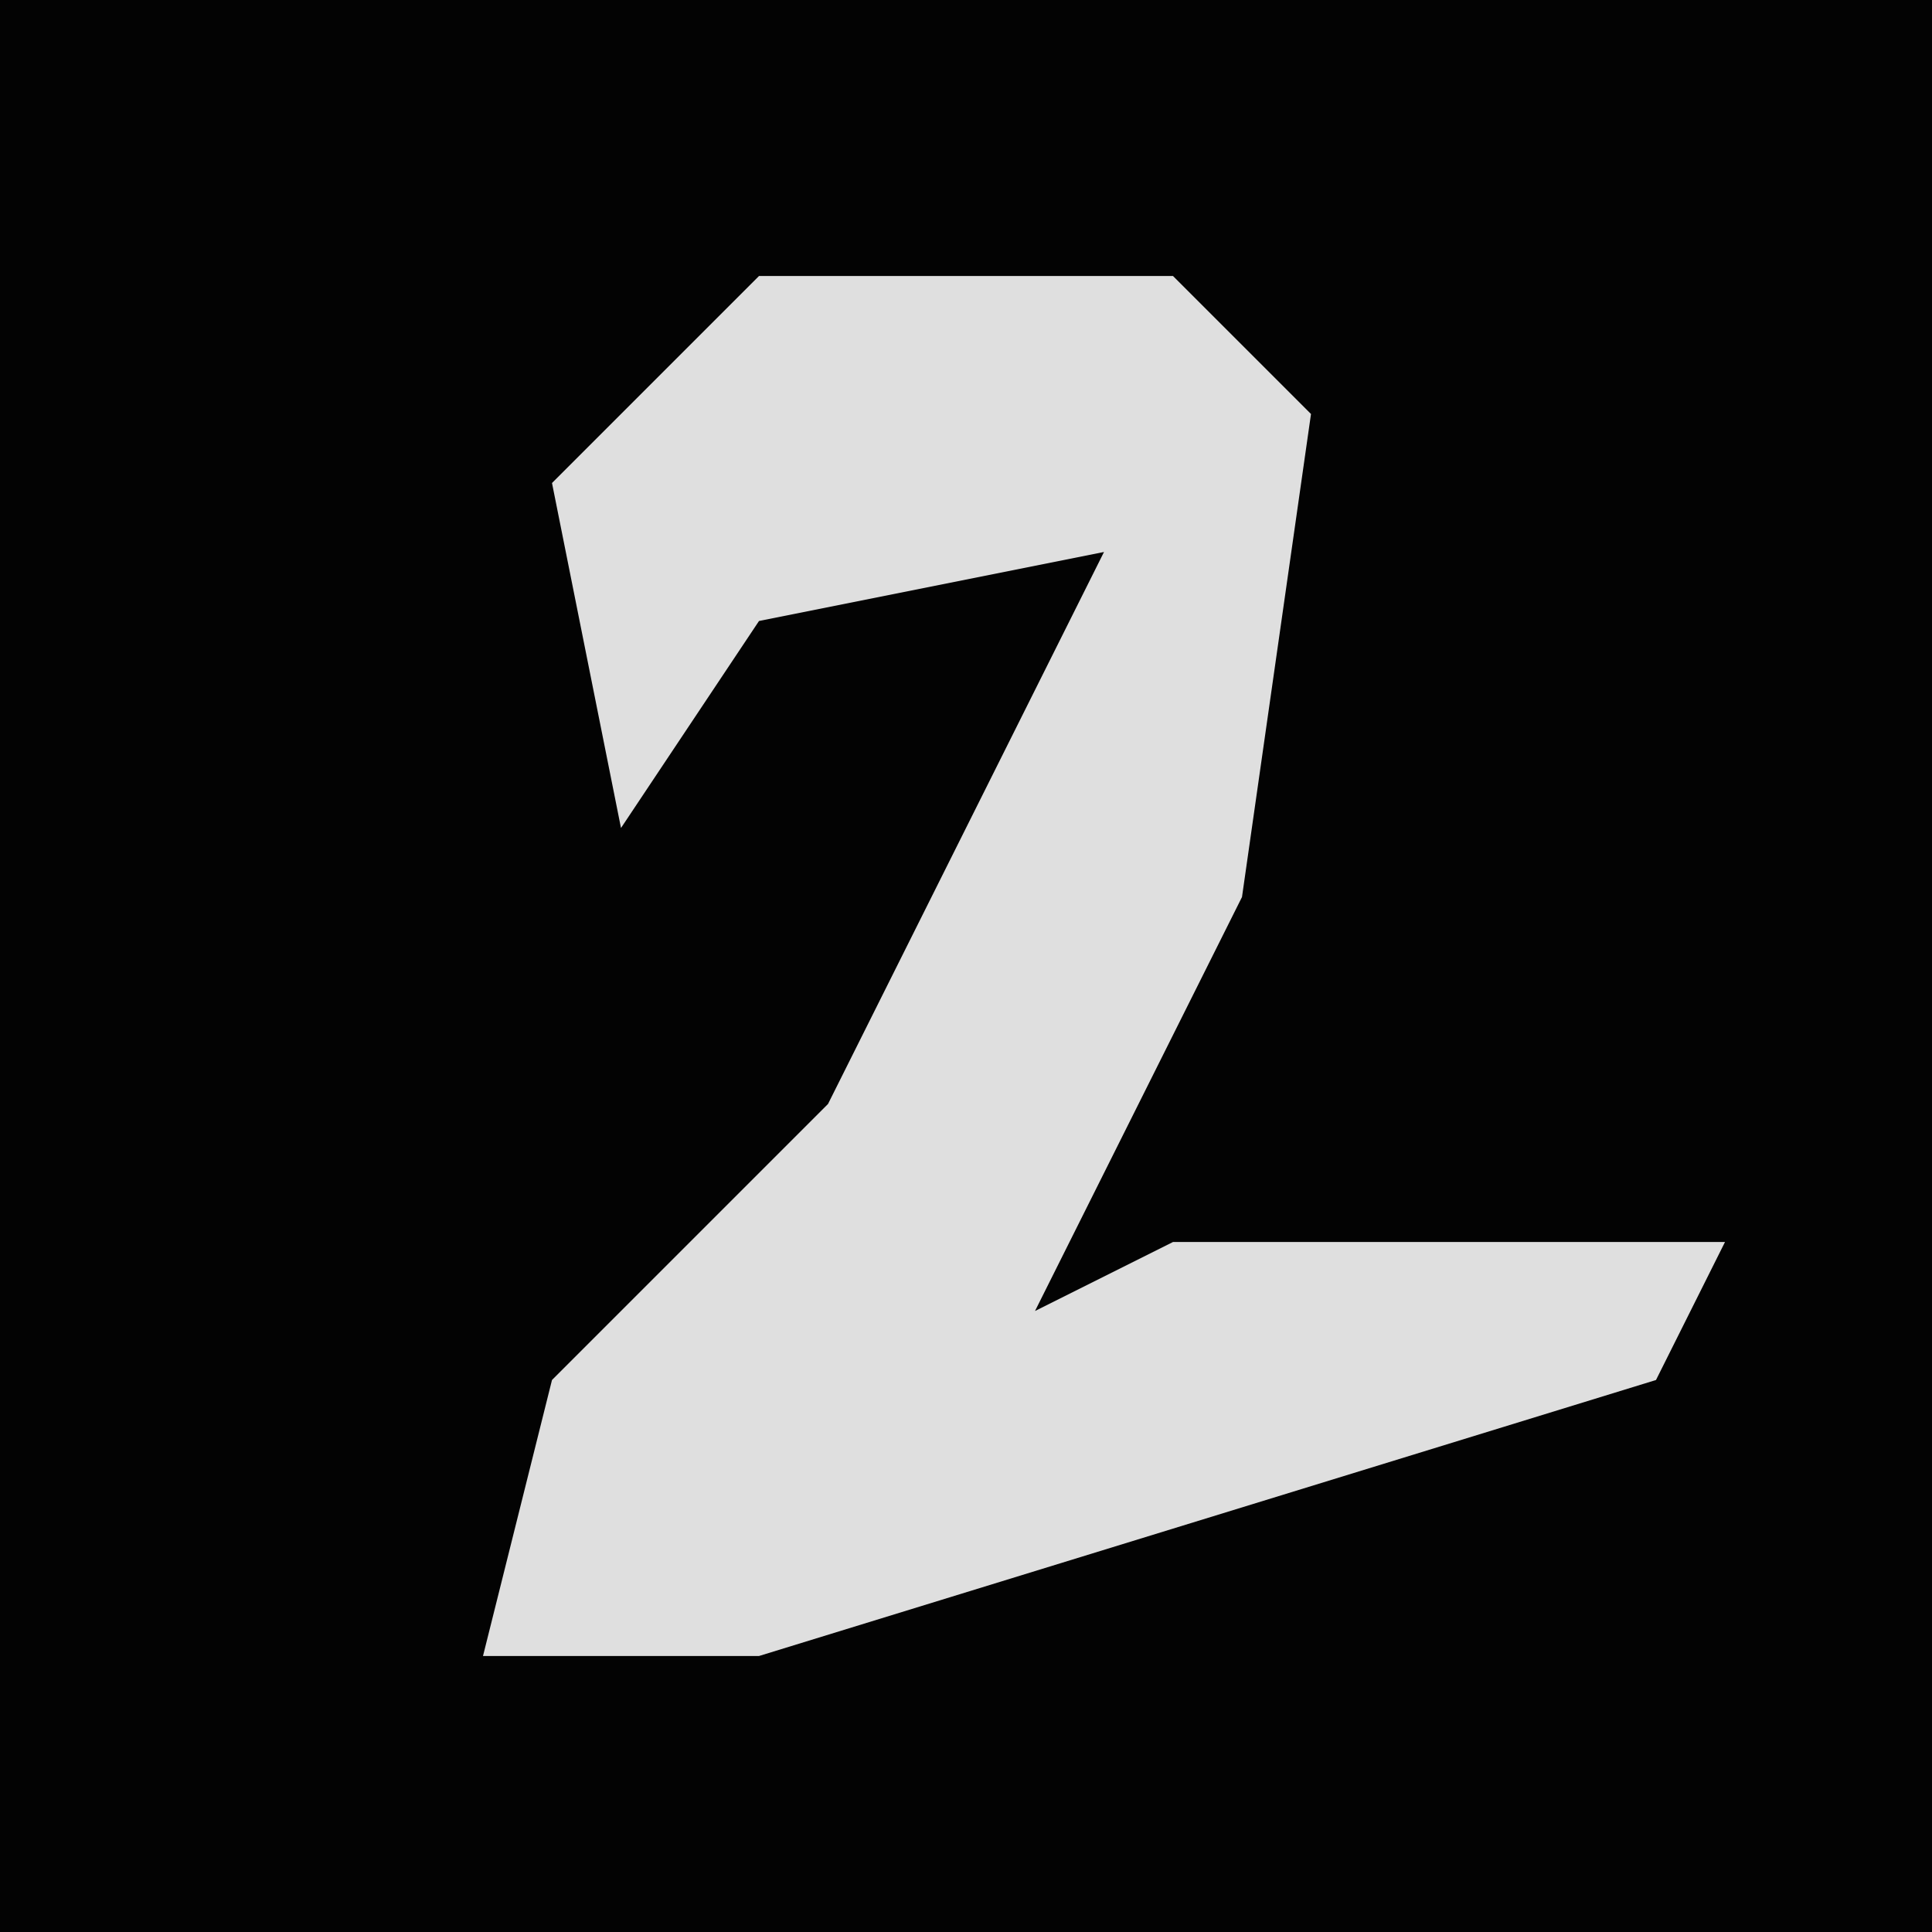 <?xml version="1.0" encoding="UTF-8"?>
<svg version="1.1" xmlns="http://www.w3.org/2000/svg" width="28" height="28">
<path d="M0,0 L28,0 L28,28 L0,28 Z " fill="#030303" transform="translate(0,0)"/>
<path d="M0,0 L6,0 L8,2 L7,9 L4,15 L6,14 L14,14 L13,16 L0,20 L-4,20 L-3,16 L1,12 L5,4 L0,5 L-2,8 L-3,3 Z " fill="#DFDFDF" transform="translate(11,4)"/>
</svg>
